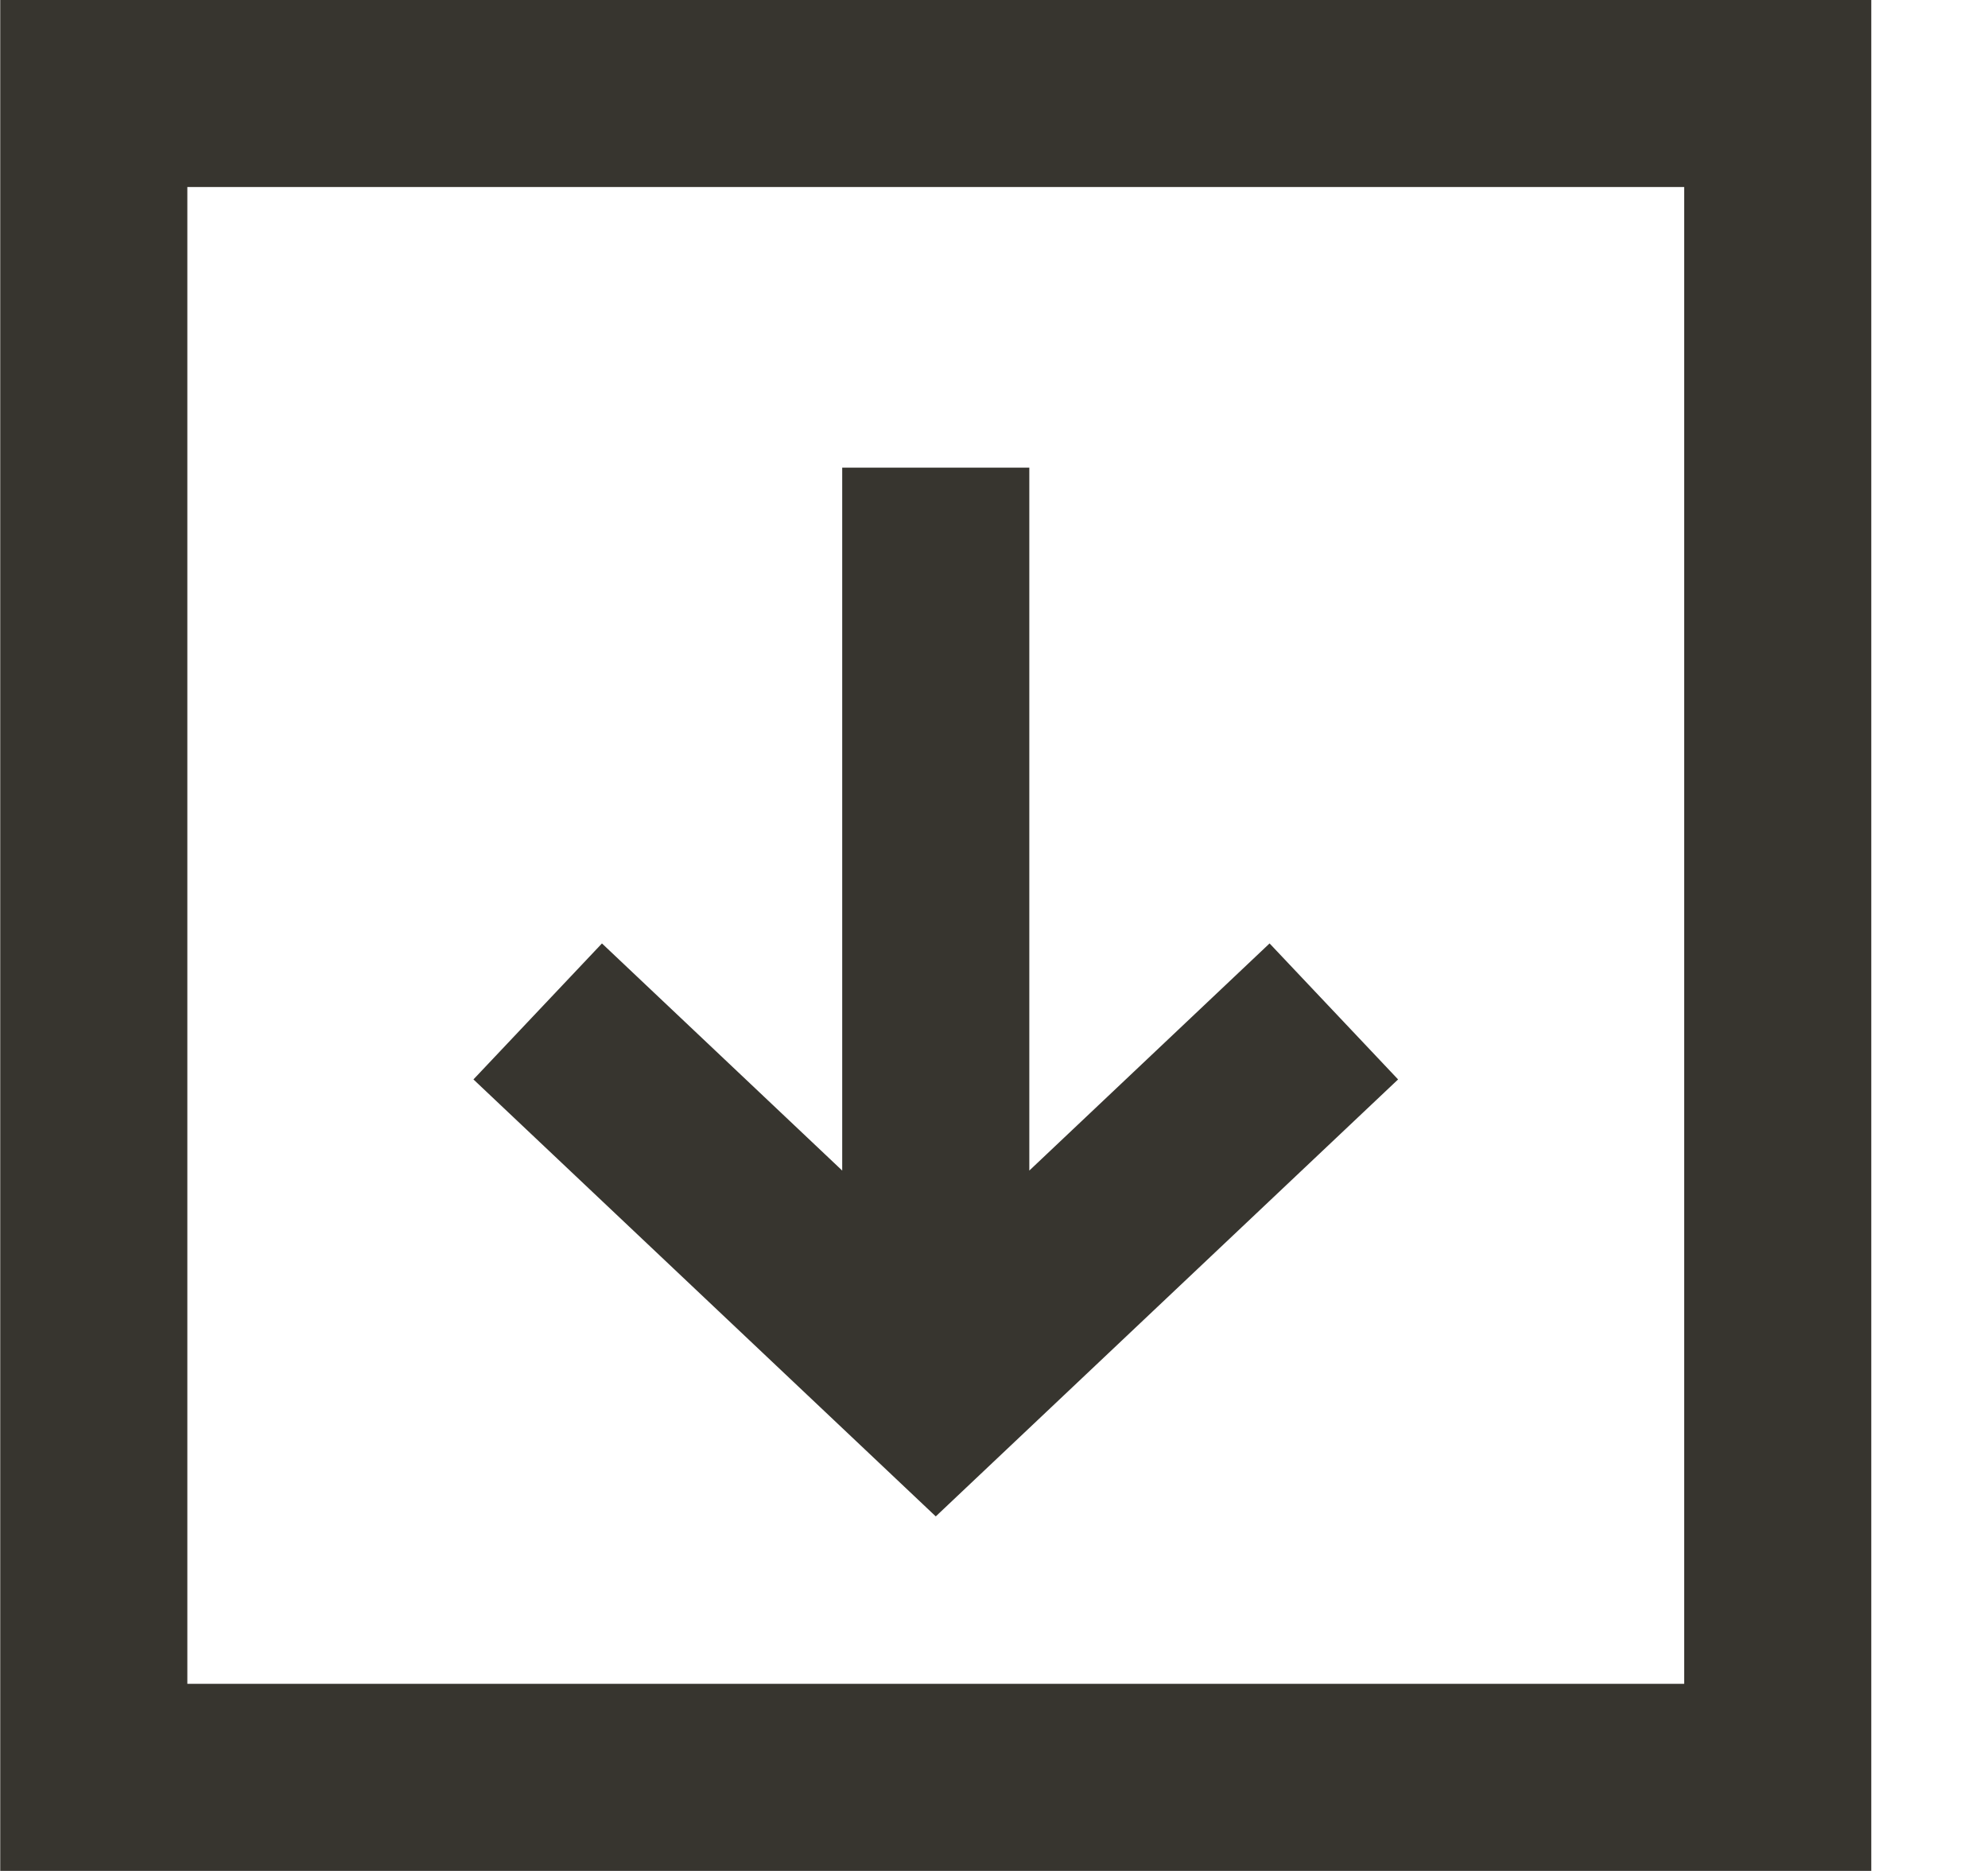 <!-- Generated by IcoMoon.io -->
<svg version="1.1" xmlns="http://www.w3.org/2000/svg" width="34" height="32" viewBox="0 0 34 32">
<title>as-download-4</title>
<path fill="#37352f" d="M16.004 25.936l7.907-7.474-2.198-2.326-4.109 3.885v-12.022h-3.2v12.022l-4.109-3.885-2.198 2.326 7.907 7.474zM3.204 28.799v-25.6h25.6v25.6h-25.6zM0.004 31.999h32v-32h-32v32z"></path>
</svg>
